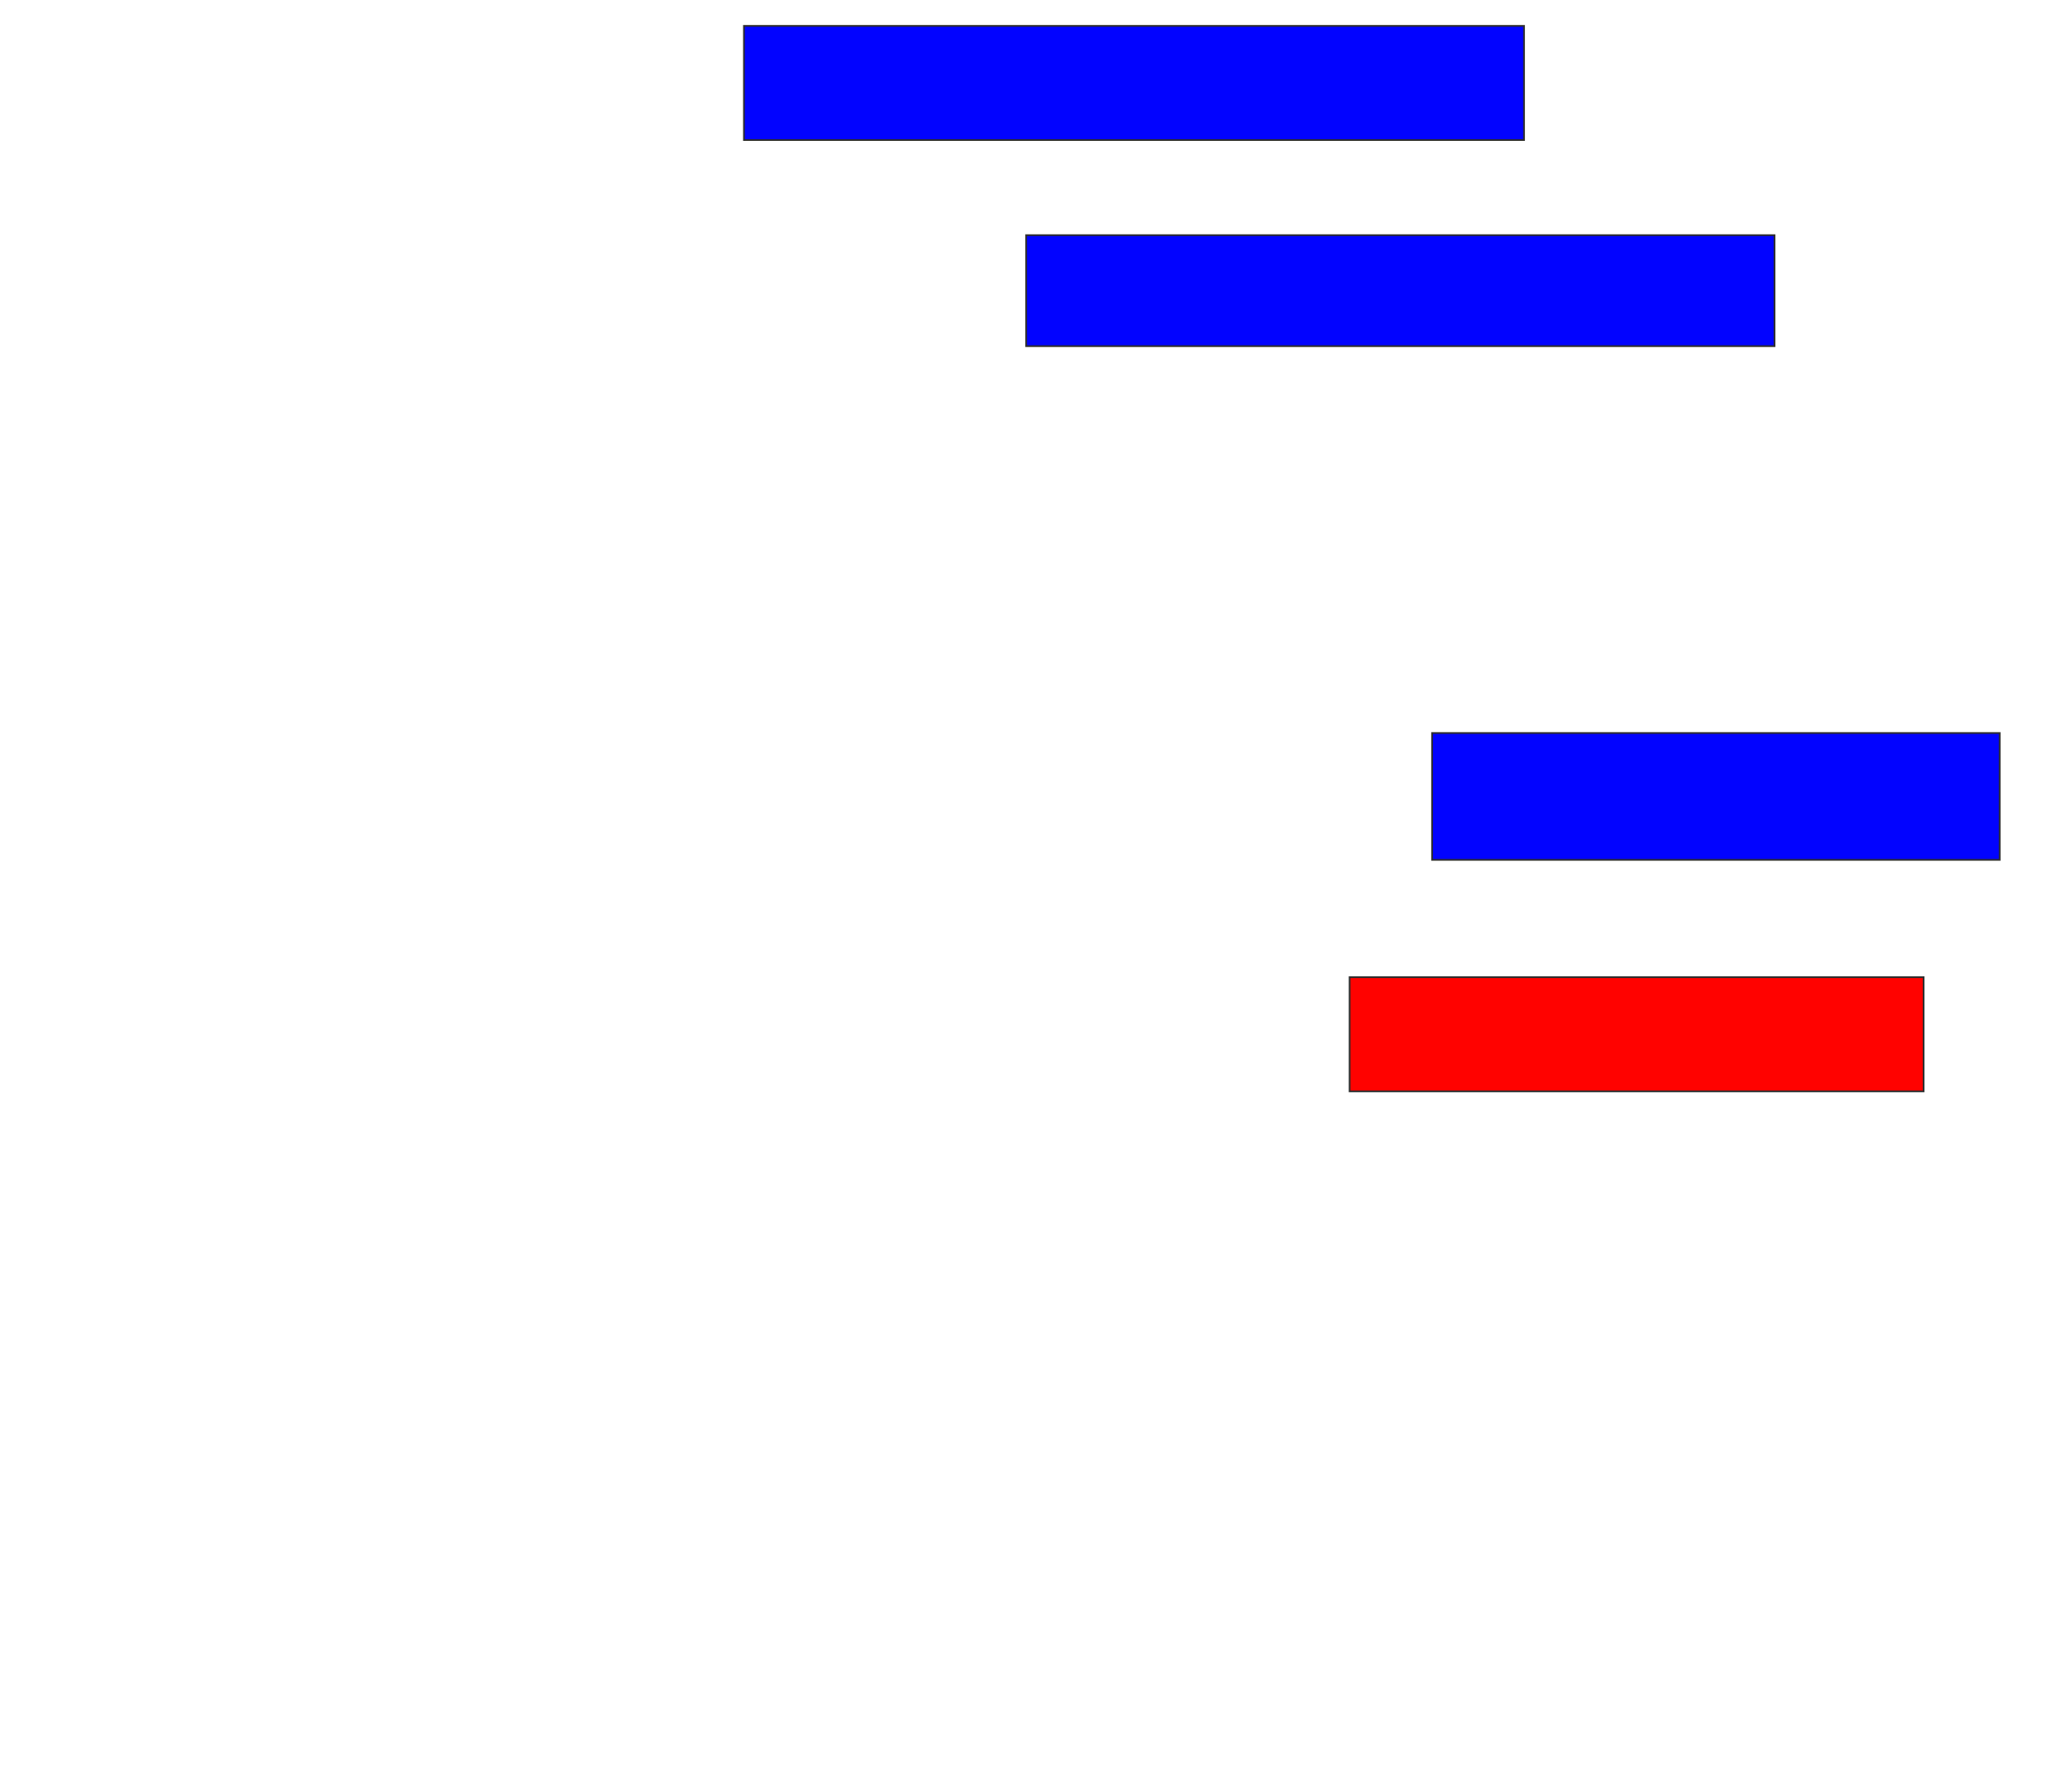 <svg xmlns="http://www.w3.org/2000/svg" width="1210" height="1046">
 <!-- Created with Image Occlusion Enhanced -->
 <g>
  <title>Labels</title>
 </g>
 <g>
  <title>Masks</title>
  <rect id="c0c1c8dbbc2c40bab5c25c752627caeb-ao-1" height="66.667" width="455.556" y="15.111" x="434.444" stroke="#2D2D2D" fill="#0203ff"/>
  <rect id="c0c1c8dbbc2c40bab5c25c752627caeb-ao-2" height="64.815" width="437.037" y="137.333" x="599.259" stroke="#2D2D2D" fill="#0203ff"/>
  <rect id="c0c1c8dbbc2c40bab5c25c752627caeb-ao-3" height="74.074" width="331.481" y="428.074" x="836.296" stroke="#2D2D2D" fill="#0203ff"/>
  <rect id="c0c1c8dbbc2c40bab5c25c752627caeb-ao-4" height="66.667" width="335.185" y="570.667" x="788.148" stroke="#2D2D2D" fill="#ff0200" class="qshape"/>
 </g>
</svg>